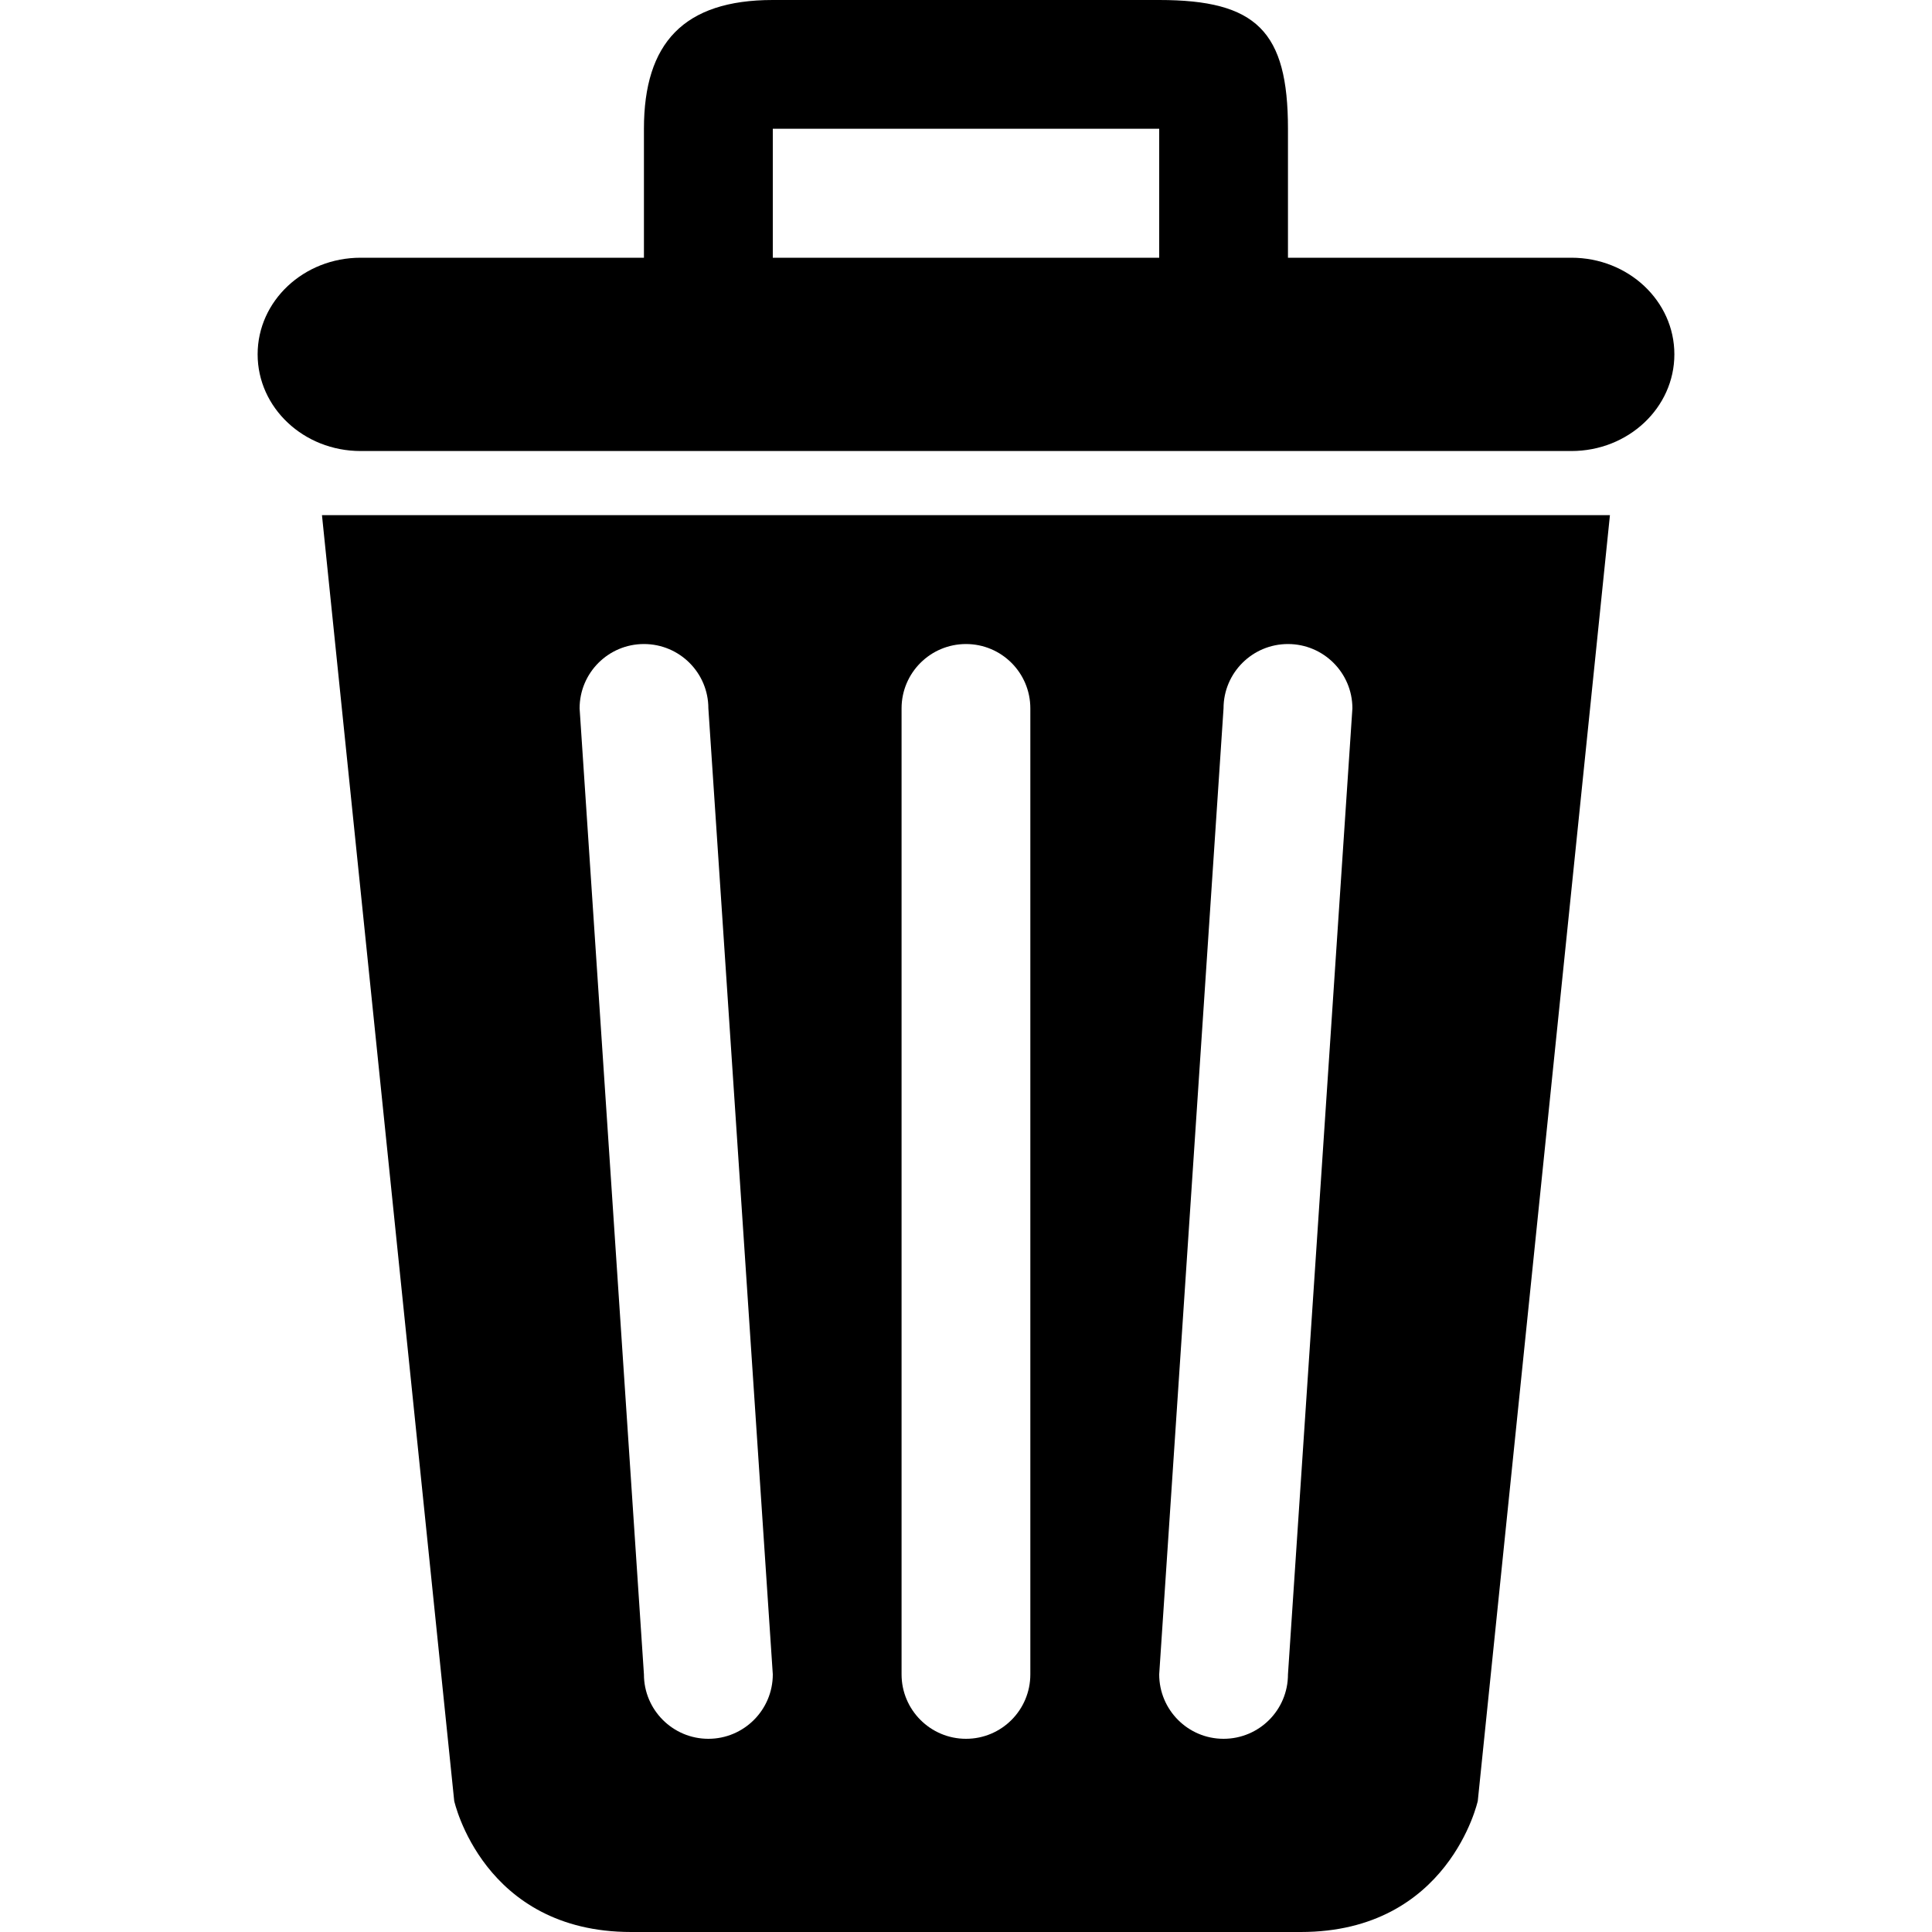 <svg viewBox="0 0 20 20" xmlns="http://www.w3.org/2000/svg">
<path fill-rule="evenodd" clip-rule="evenodd" d="M4.702 18.643C4.702 18.643 5 20 6.533 20H13.466C15 20 15.298 18.643 15.298 18.643L16.666 5.333H3.333L4.702 18.643ZM12.666 7.333C12.666 6.965 12.965 6.667 13.333 6.667C13.701 6.667 14 6.965 14 7.333L13.333 17.333C13.333 17.702 13.035 18 12.666 18C12.298 18 12 17.701 12 17.333L12.666 7.333ZM9.333 7.333C9.333 6.965 9.632 6.667 10 6.667C10.368 6.667 10.666 6.965 10.666 7.333V17.333C10.666 17.702 10.368 18 10 18C9.632 18 9.333 17.701 9.333 17.333V7.333ZM6.666 6.667C7.035 6.667 7.333 6.965 7.333 7.333L8 17.333C8 17.701 7.701 18 7.333 18C6.965 18 6.666 17.701 6.666 17.333L6 7.333C6 6.965 6.298 6.667 6.666 6.667ZM16.267 2.668H13.333V1.333C13.333 0.322 13.006 0 12 0H8C7.077 0 6.666 0.447 6.666 1.333V2.668H3.733C3.144 2.668 2.667 3.115 2.667 3.668C2.667 4.221 3.144 4.669 3.733 4.669H16.267C16.856 4.669 17.333 4.221 17.333 3.668C17.333 3.115 16.856 2.668 16.267 2.668ZM12 2.668H8L8 1.333H12V2.668H12Z"/>
</svg>

